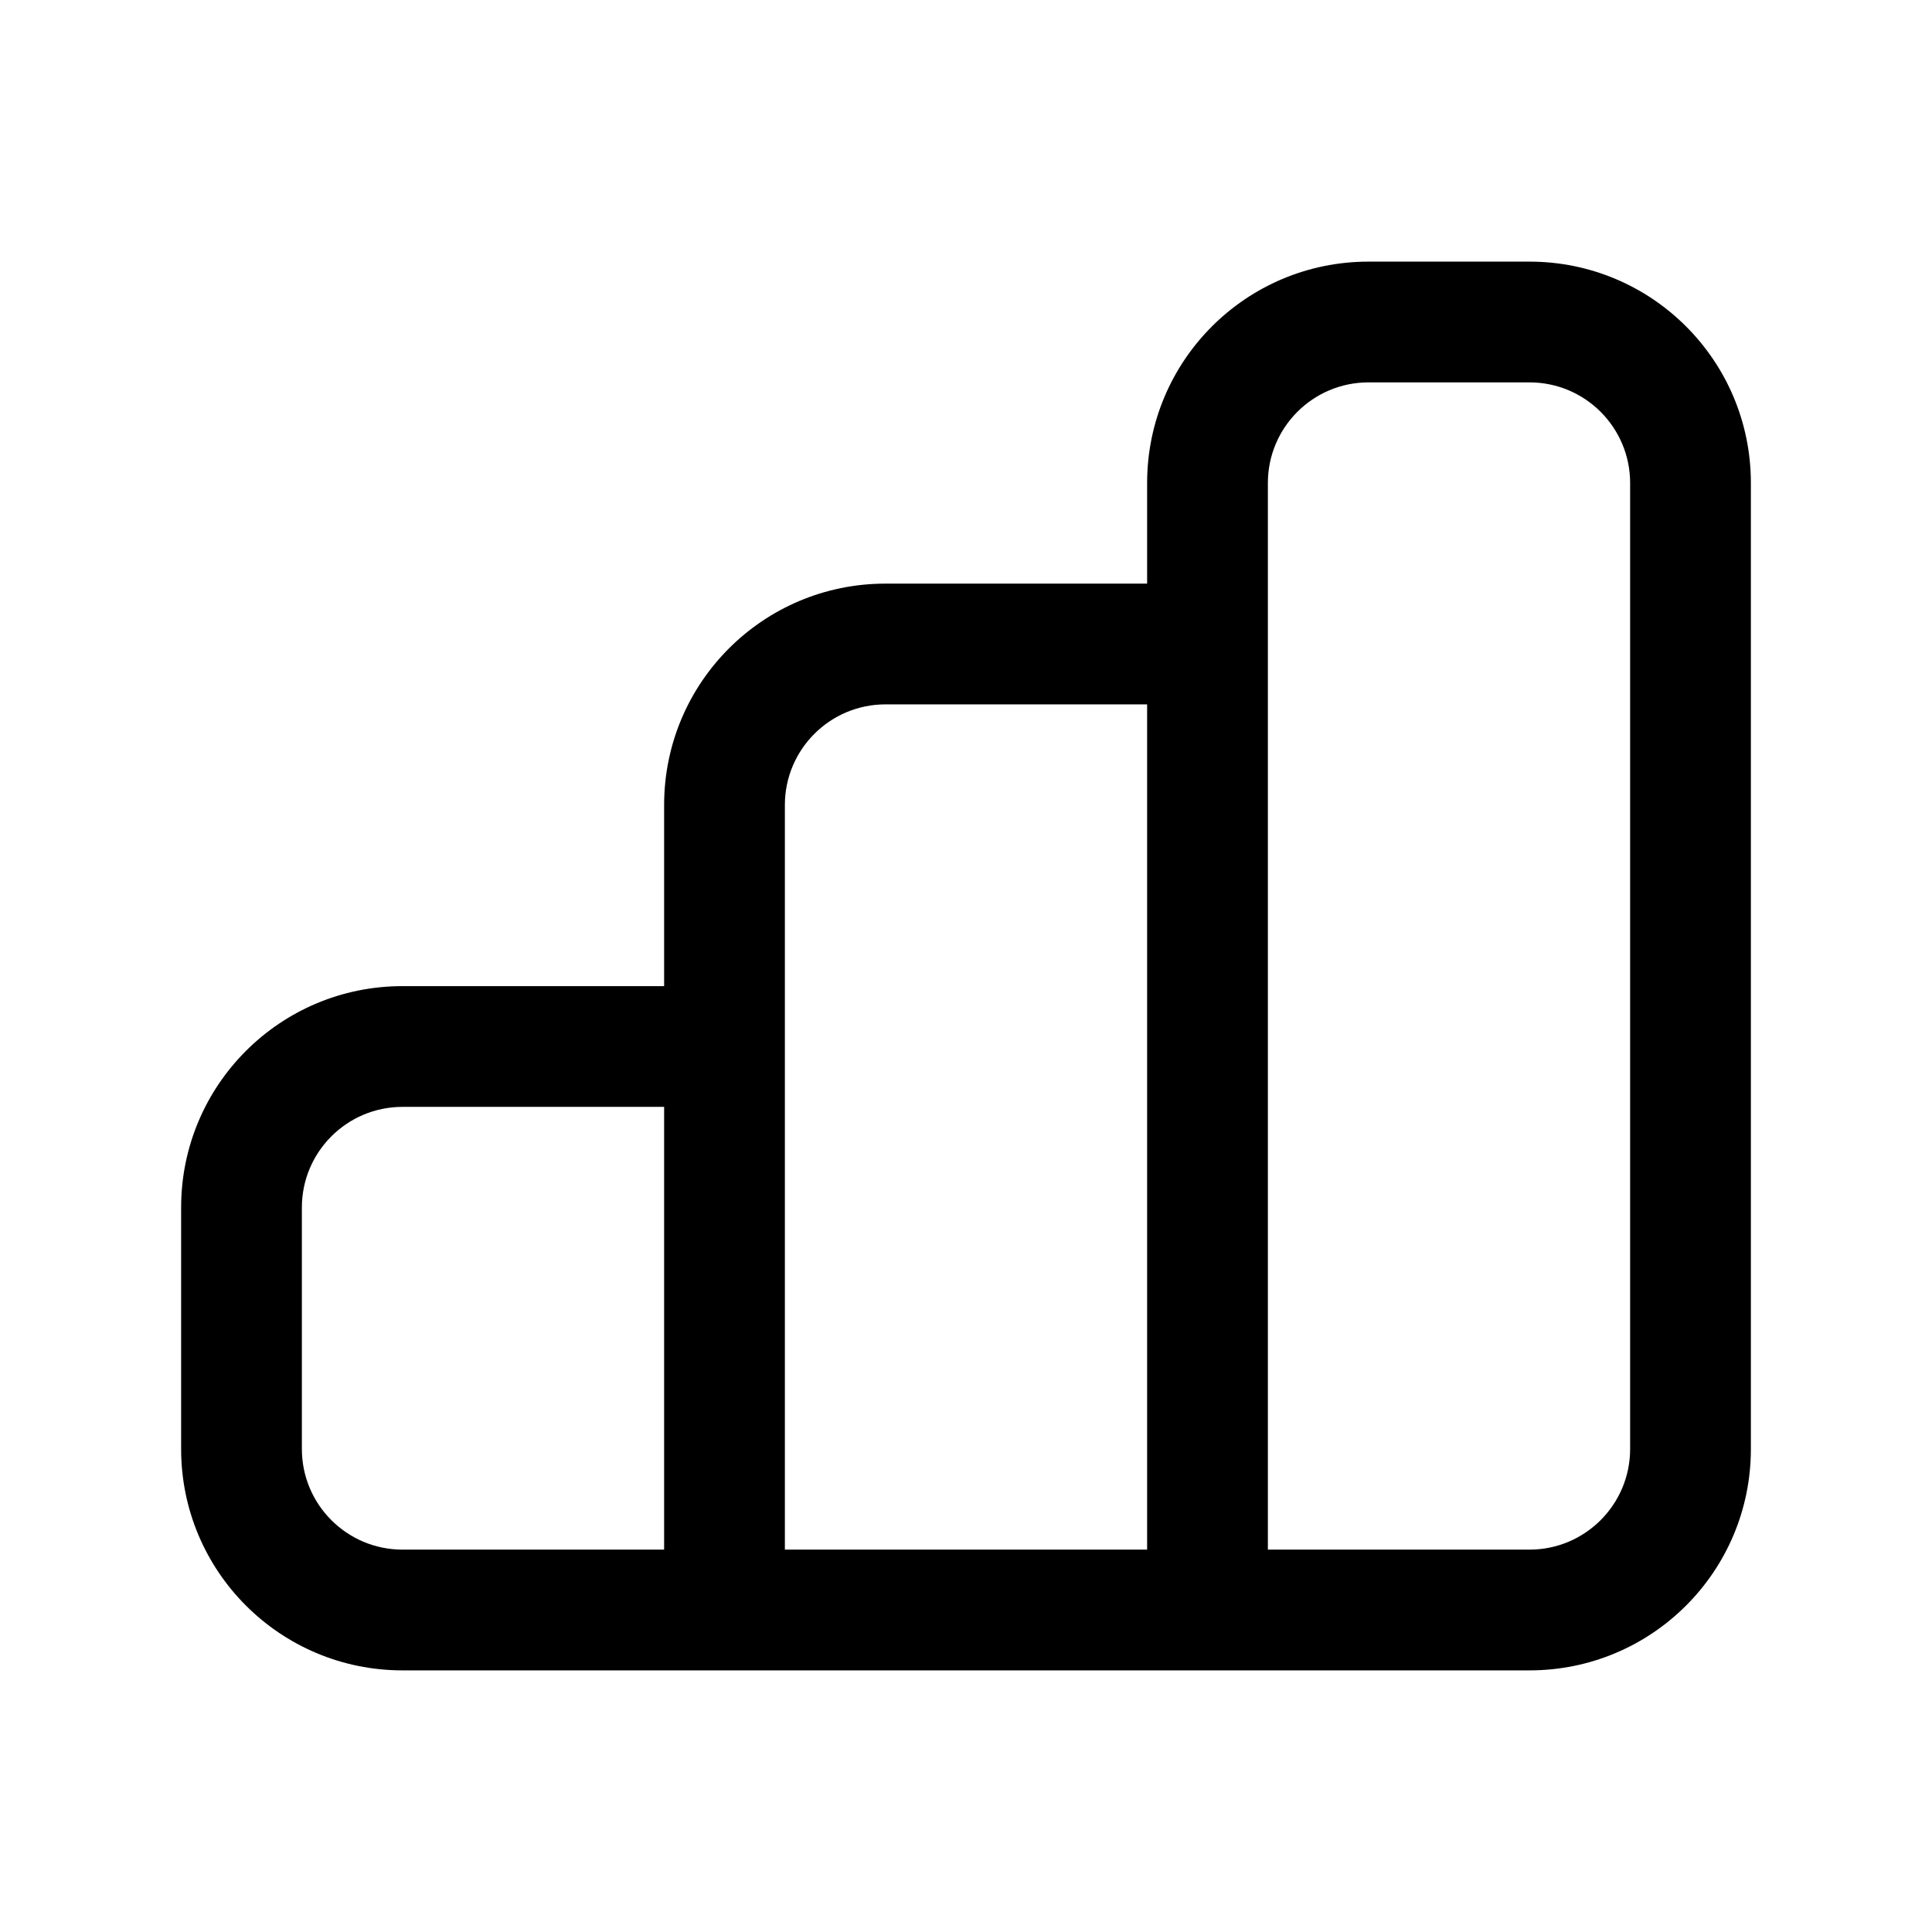 <svg width="24" height="24" viewBox="0 0 24 24" fill="none" xmlns="http://www.w3.org/2000/svg">
<path d="M19 3.25H17C15.48 3.25 14.25 4.48 14.25 6V7.25H11C9.48 7.25 8.25 8.48 8.25 10V12.25H5C3.48 12.25 2.25 13.48 2.25 15V18C2.25 19.52 3.48 20.75 5 20.75H19C20.52 20.75 21.75 19.52 21.75 18V6C21.75 4.48 20.52 3.25 19 3.25ZM3.75 18V15C3.75 14.31 4.31 13.75 5 13.75H8.25V19.25H5C4.31 19.25 3.75 18.69 3.75 18ZM9.75 10C9.75 9.31 10.31 8.75 11 8.75H14.25V19.25H9.75V10ZM20.25 18C20.25 18.69 19.69 19.25 19 19.25H15.75V6C15.75 5.31 16.31 4.75 17 4.75H19C19.69 4.75 20.25 5.31 20.25 6V18Z" fill="black"/>
</svg>
